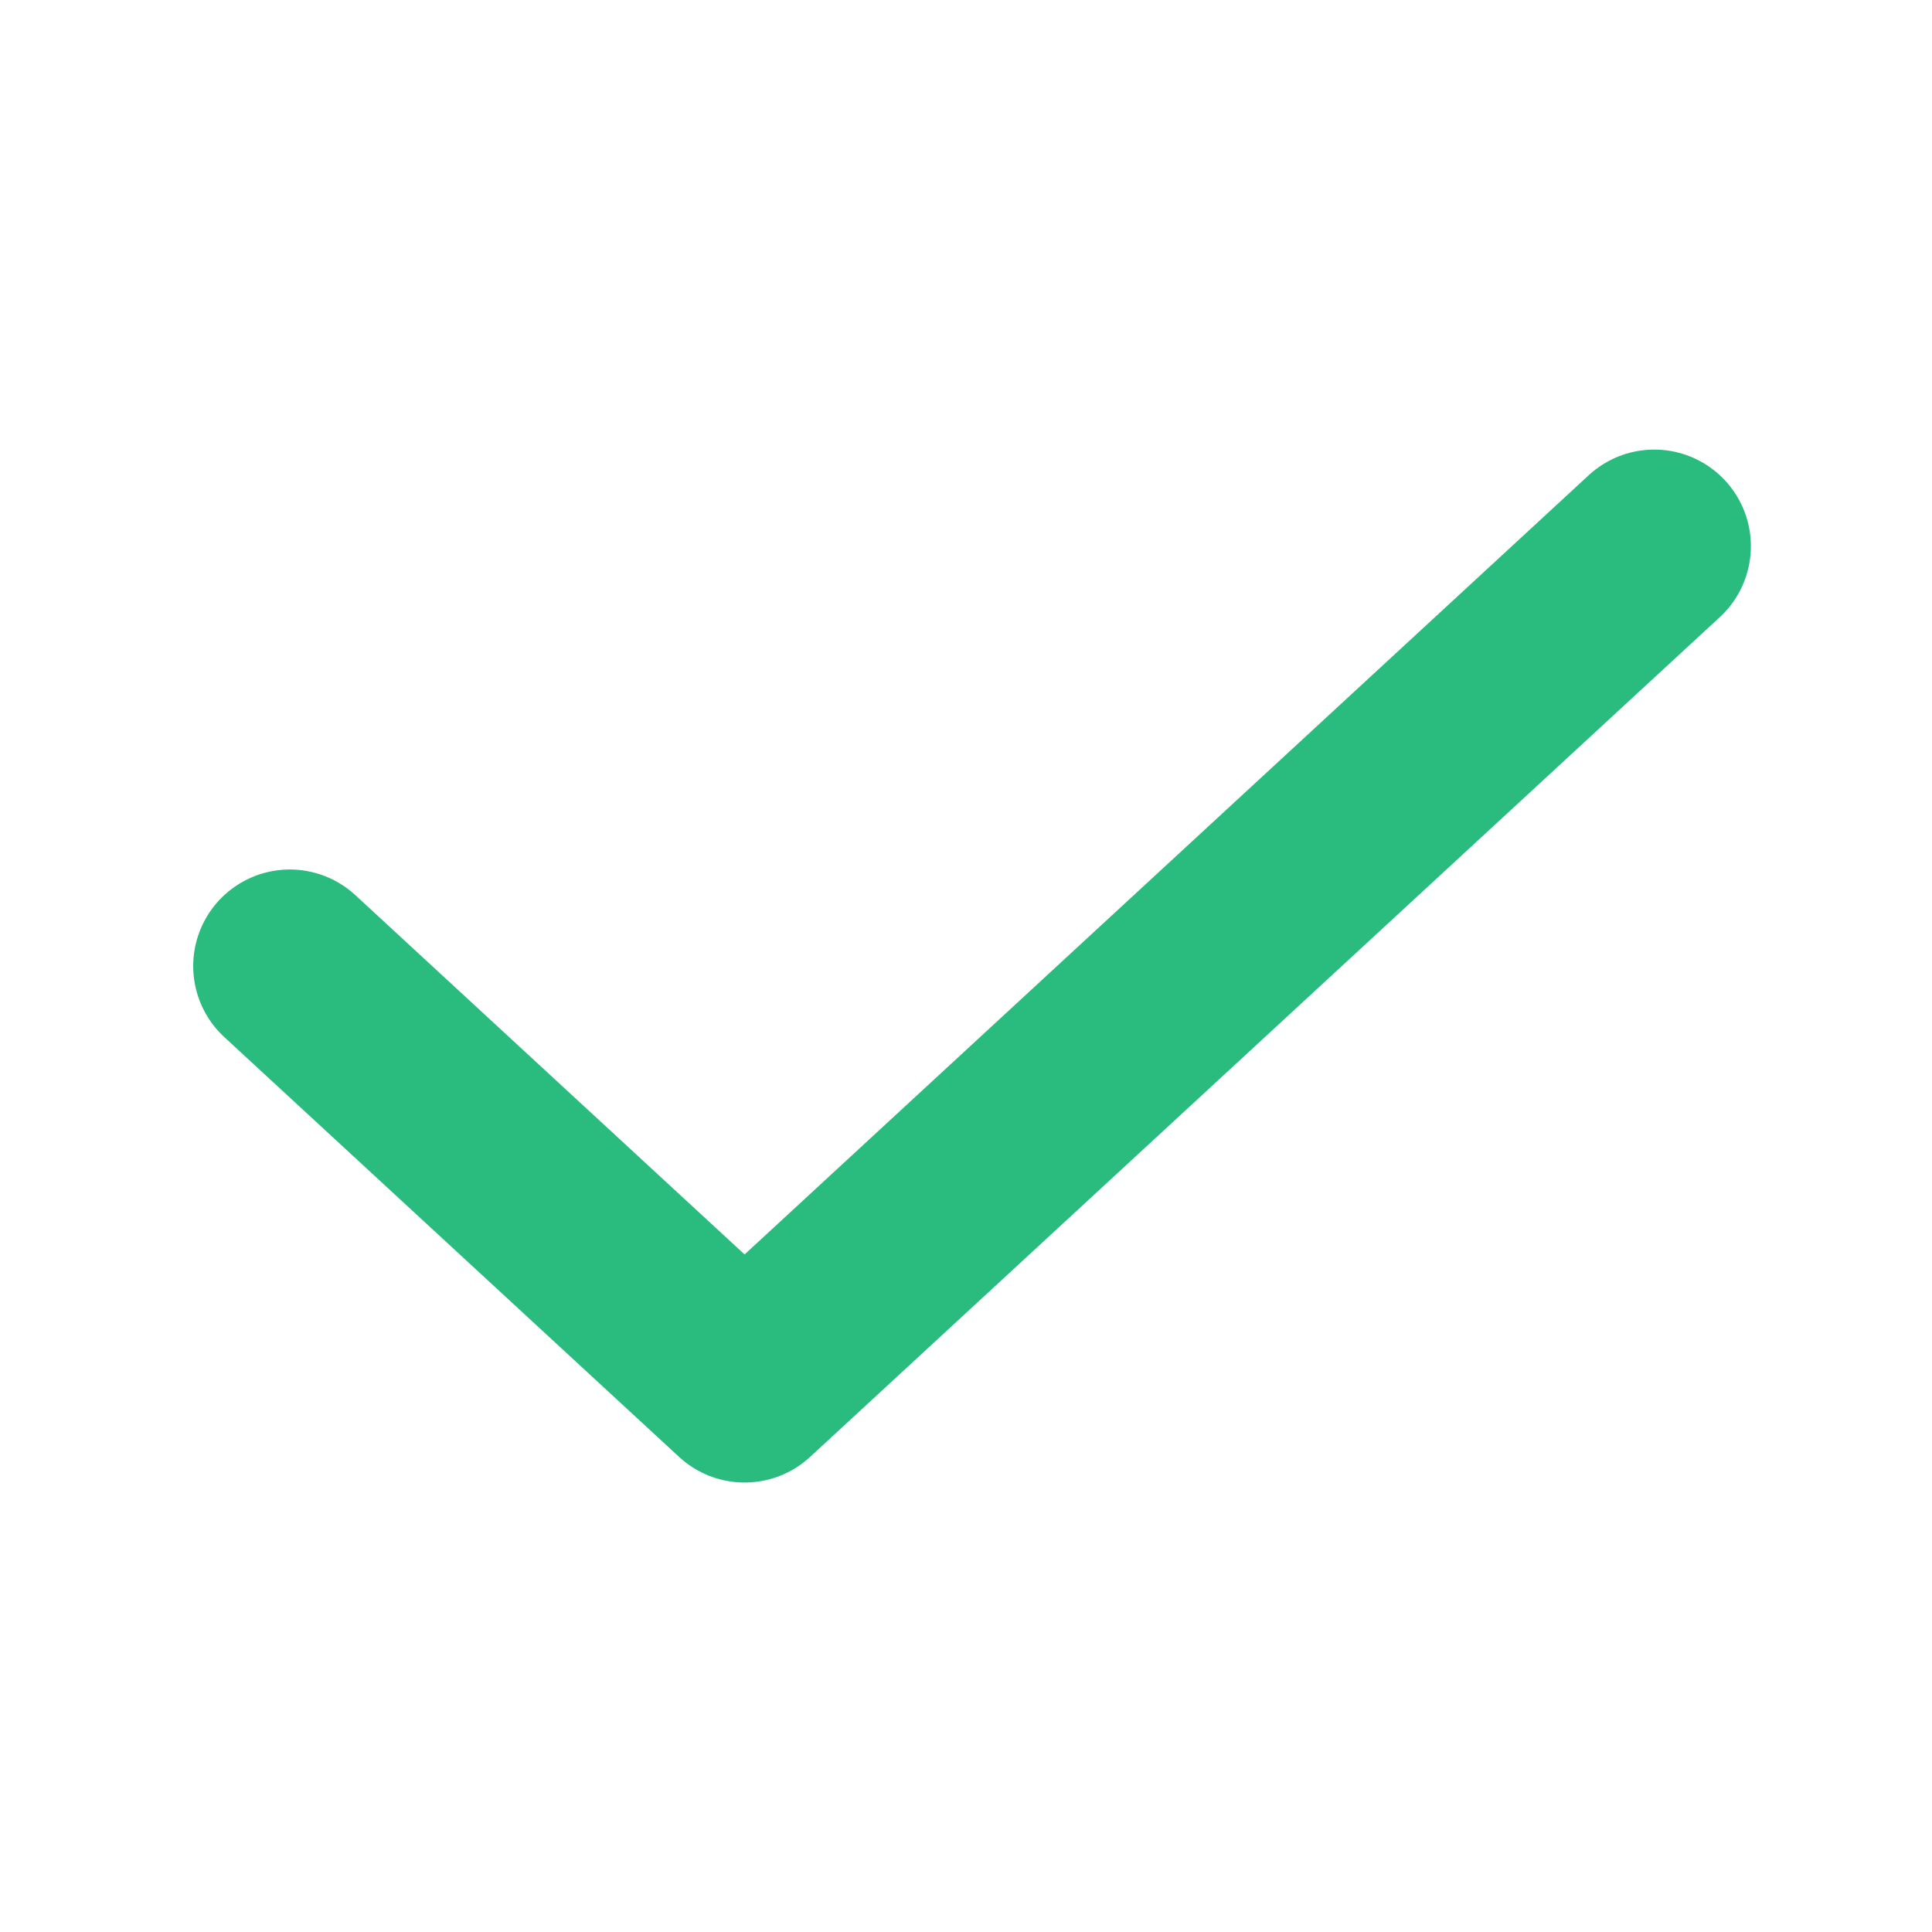 <svg xmlns="http://www.w3.org/2000/svg" width="20" height="20" viewBox="0 0 20 20" fill="none">
    <path d="M3 10.001L7.708 14.347L17.125 5.654" stroke="#2ABB7F" stroke-width="2"
        stroke-linecap="round" stroke-linejoin="round" />
</svg>